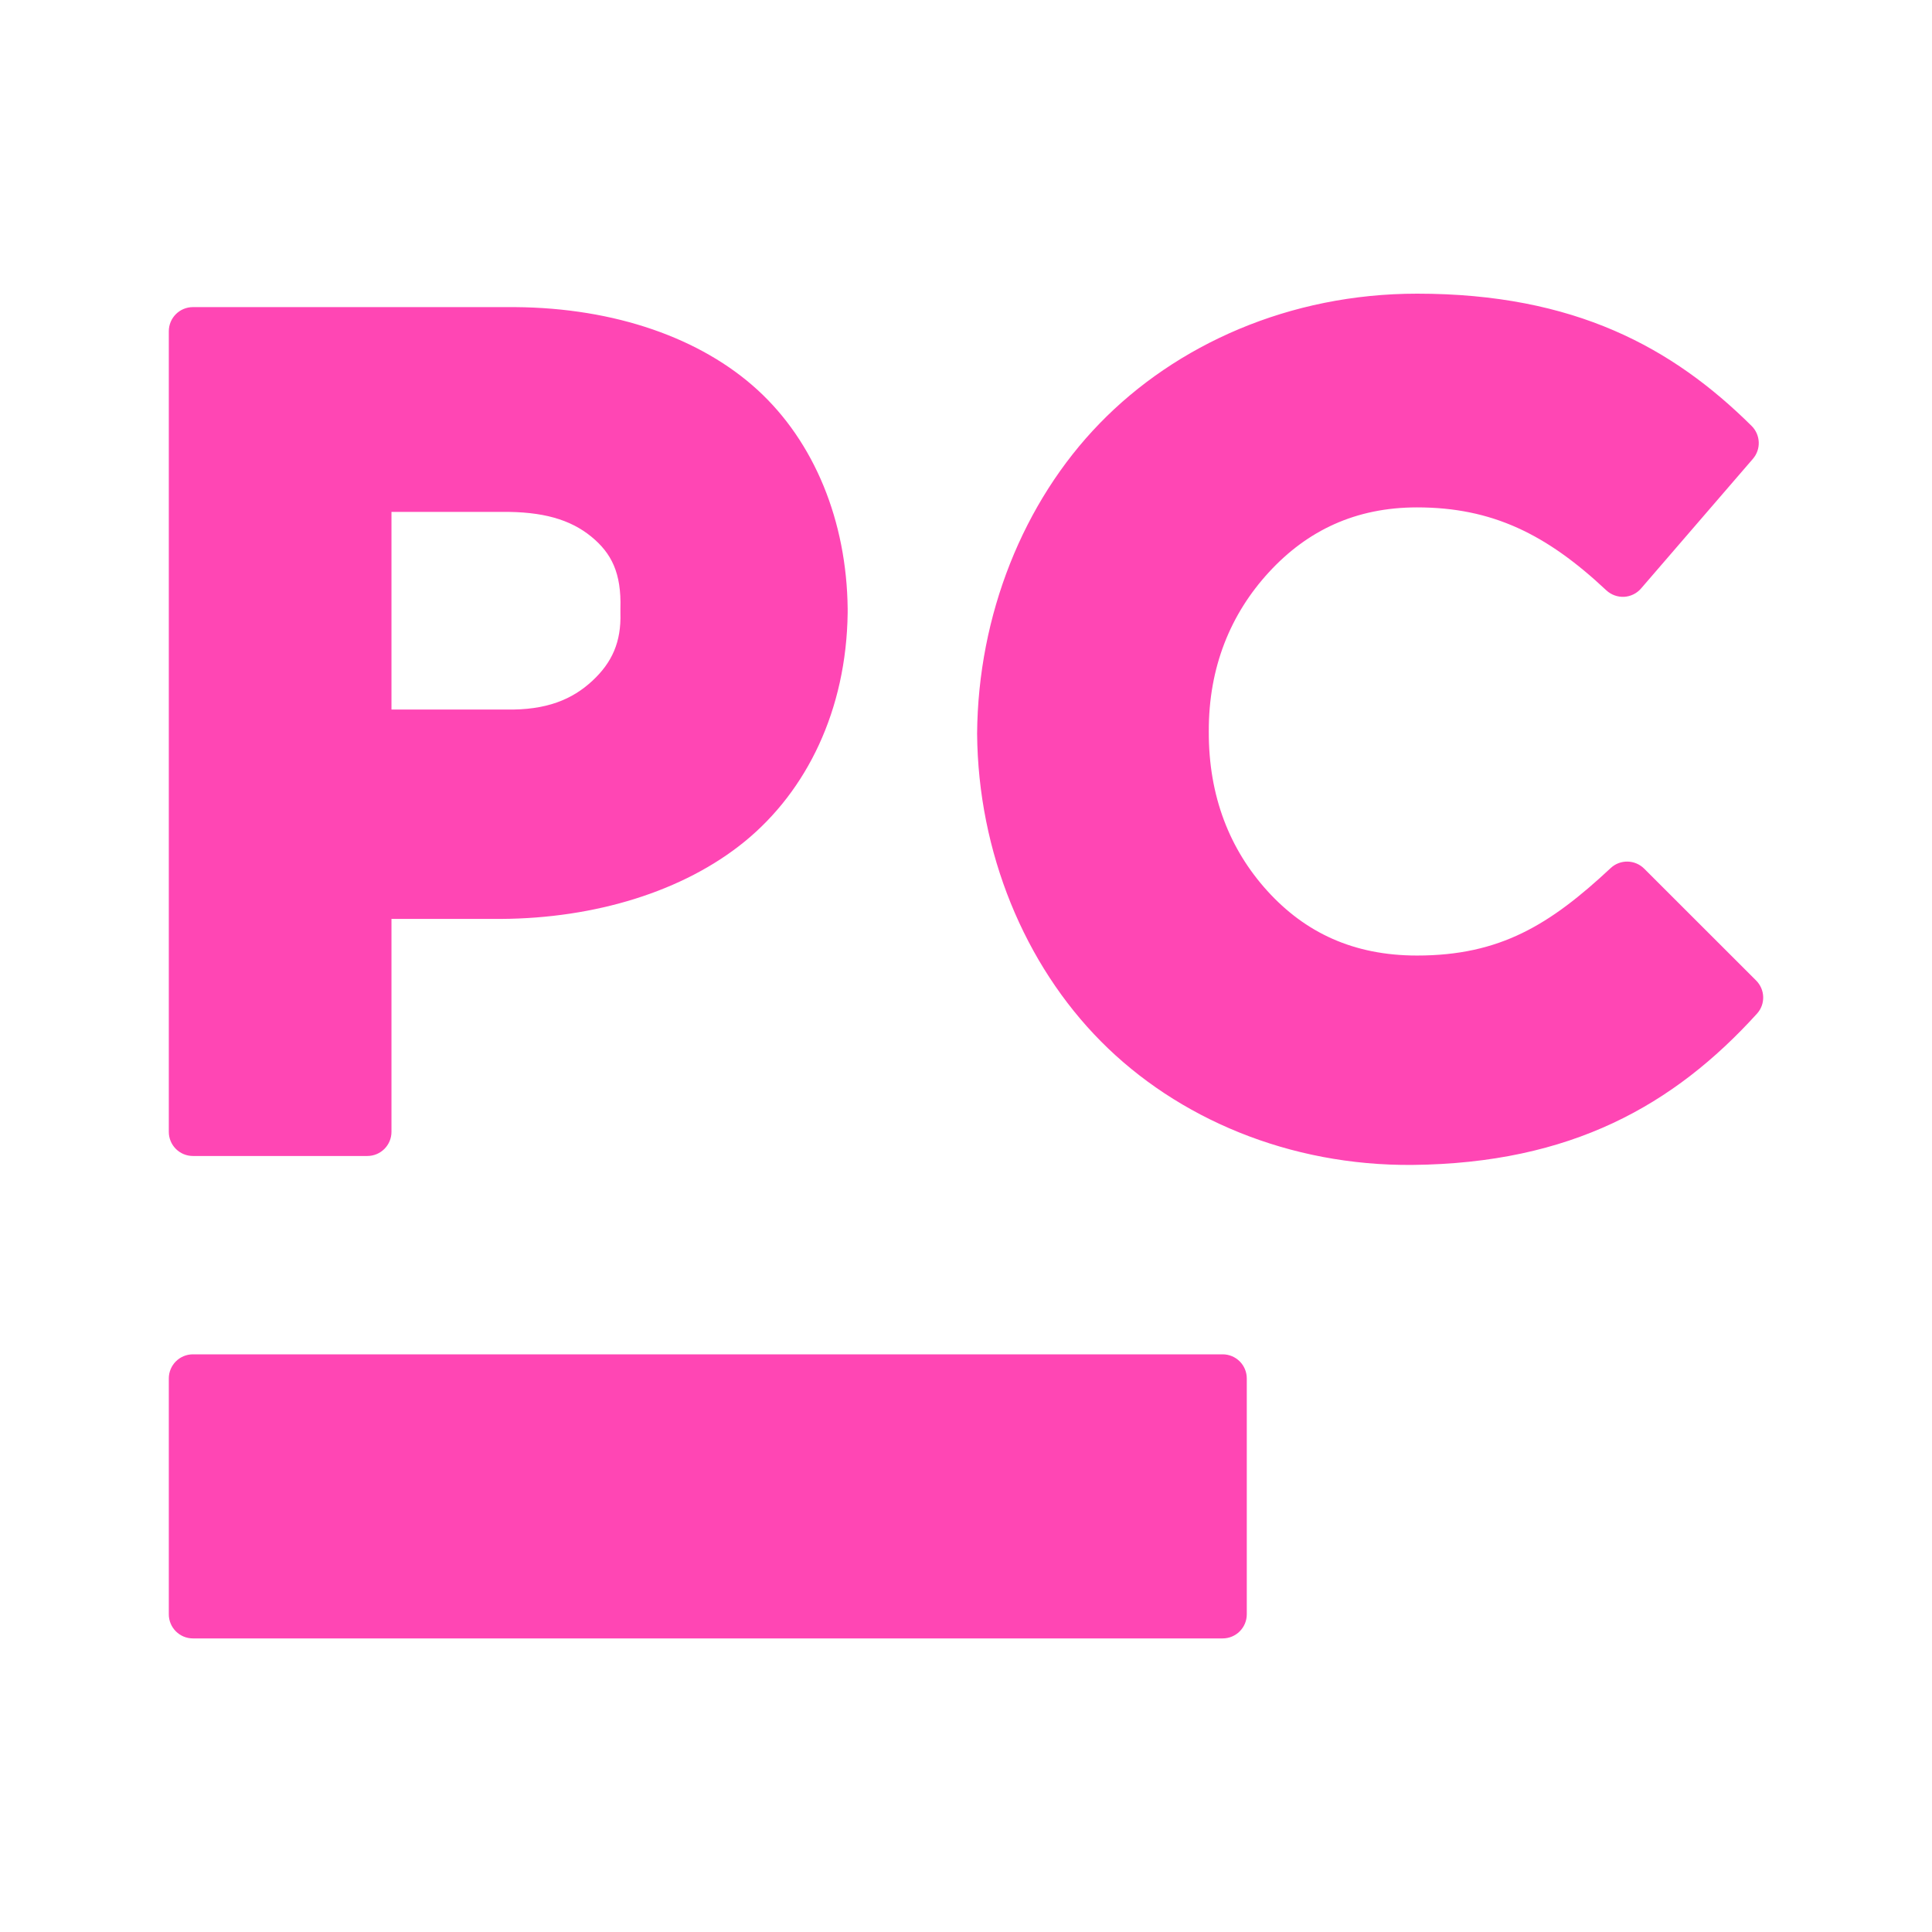 <svg height="800" viewBox="0 0 24 24" width="800" xmlns="http://www.w3.org/2000/svg"><path fill="rgb(255, 70, 180)" d="m12.138 9.114c.011-1.473.573-2.877 1.522-3.854.948-.977 2.355-1.612 3.944-1.612 1.961 0 3.178.674 4.156 1.644.111.111.118.289.015.408l-1.389 1.61c-.053.062-.129.099-.21.104-.082.004-.161-.025-.221-.08-.743-.698-1.419-1.031-2.352-1.031-.764 0-1.364.288-1.839.804-.477.518-.751 1.181-.748 1.98-.003.803.259 1.464.728 1.981.468.515 1.067.802 1.859.802 1.032 0 1.652-.383 2.406-1.087.118-.11.302-.106.416.008l1.39 1.389c.113.113.118.294.011.412-1.036 1.142-2.315 1.859-4.277 1.879-1.532.014-2.924-.578-3.872-1.534-.949-.956-1.527-2.347-1.539-3.823zm3.05 11.239h-12.791c-.166 0-.3-.134-.3-.3v-2.929c0-.166.134-.3.3-.3h12.791c.166 0 .3.134.3.3v2.929c0 .166-.134.3-.3.3zm-12.791-16.538h4c1.246.009 2.313.387 3.015 1.03.706.647 1.106 1.629 1.118 2.715v.055c-.016 1.207-.508 2.208-1.277 2.837-.766.626-1.869.956-3.024.963h-1.366v2.645c0 .166-.134.3-.3.3h-2.166c-.166 0-.3-.134-.3-.3v-9.945c0-.166.134-.3.3-.3zm4.962 4.642c.245-.228.359-.483.348-.843v-.055c.013-.439-.109-.686-.362-.893-.26-.212-.601-.313-1.116-.307h-1.366v2.455h1.423c.501.01.822-.124 1.073-.357z" stroke-linejoin="round" stroke-width=".6"/></svg>